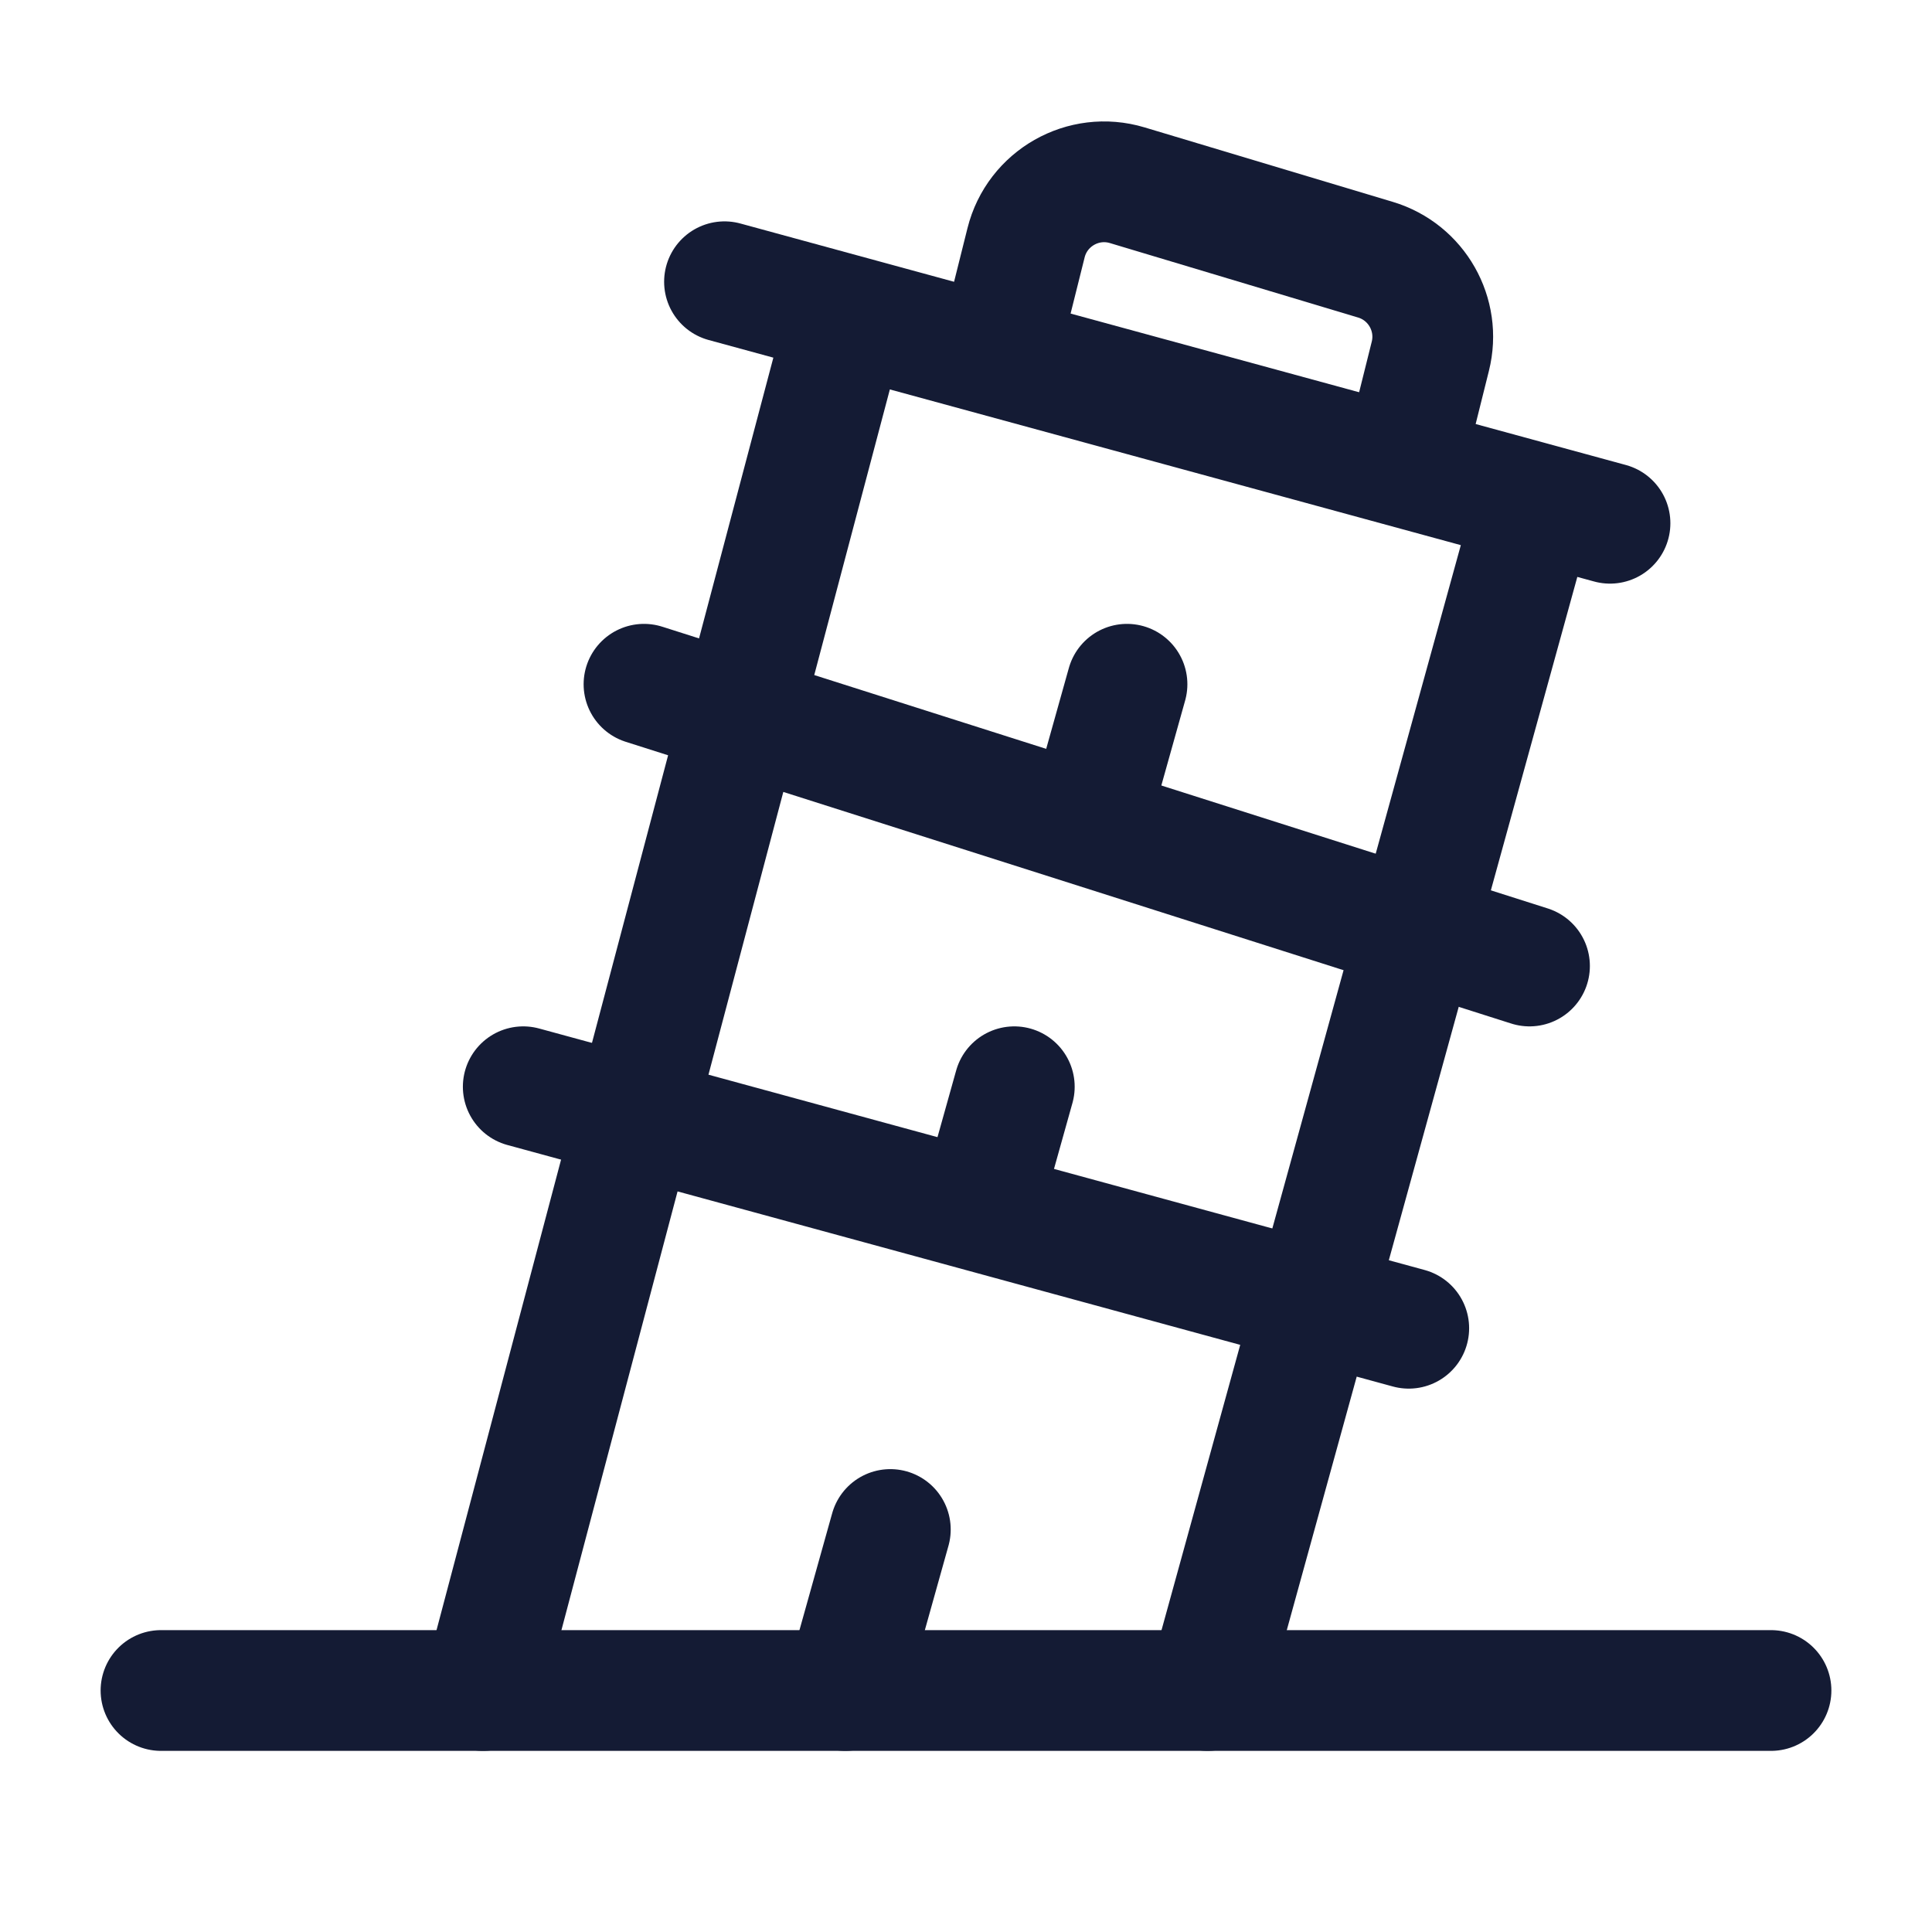 <svg width="24" height="24" viewBox="0 0 24 24" fill="none" xmlns="http://www.w3.org/2000/svg">
<path d="M2 21H22" stroke="#141B34" stroke-width="1.5" stroke-linecap="round" stroke-linejoin="round"/>
<path d="M6 21L10.5 4M15 21L19.07 6.246M9 3.5L20 6.5" stroke="#141B34" stroke-width="1.5" stroke-linecap="round" stroke-linejoin="round"/>
<path d="M8 8.5L19 12M6.5 13.5L17.5 16.5" stroke="#141B34" stroke-width="1.5" stroke-linecap="round" stroke-linejoin="round"/>
<path d="M12.5 4L12.746 3.016C12.884 2.463 13.457 2.137 14.003 2.301L17.086 3.226C17.597 3.379 17.898 3.908 17.768 4.426L17.5 5.5" stroke="#141B34" stroke-width="1.5" stroke-linecap="round" stroke-linejoin="round"/>
<path d="M10.5 21L11.06 19M14 8.5L13.541 10.138M12.18 15L12.6 13.5" stroke="#141B34" stroke-width="1.5" stroke-linecap="round" stroke-linejoin="round"/>
</svg>
